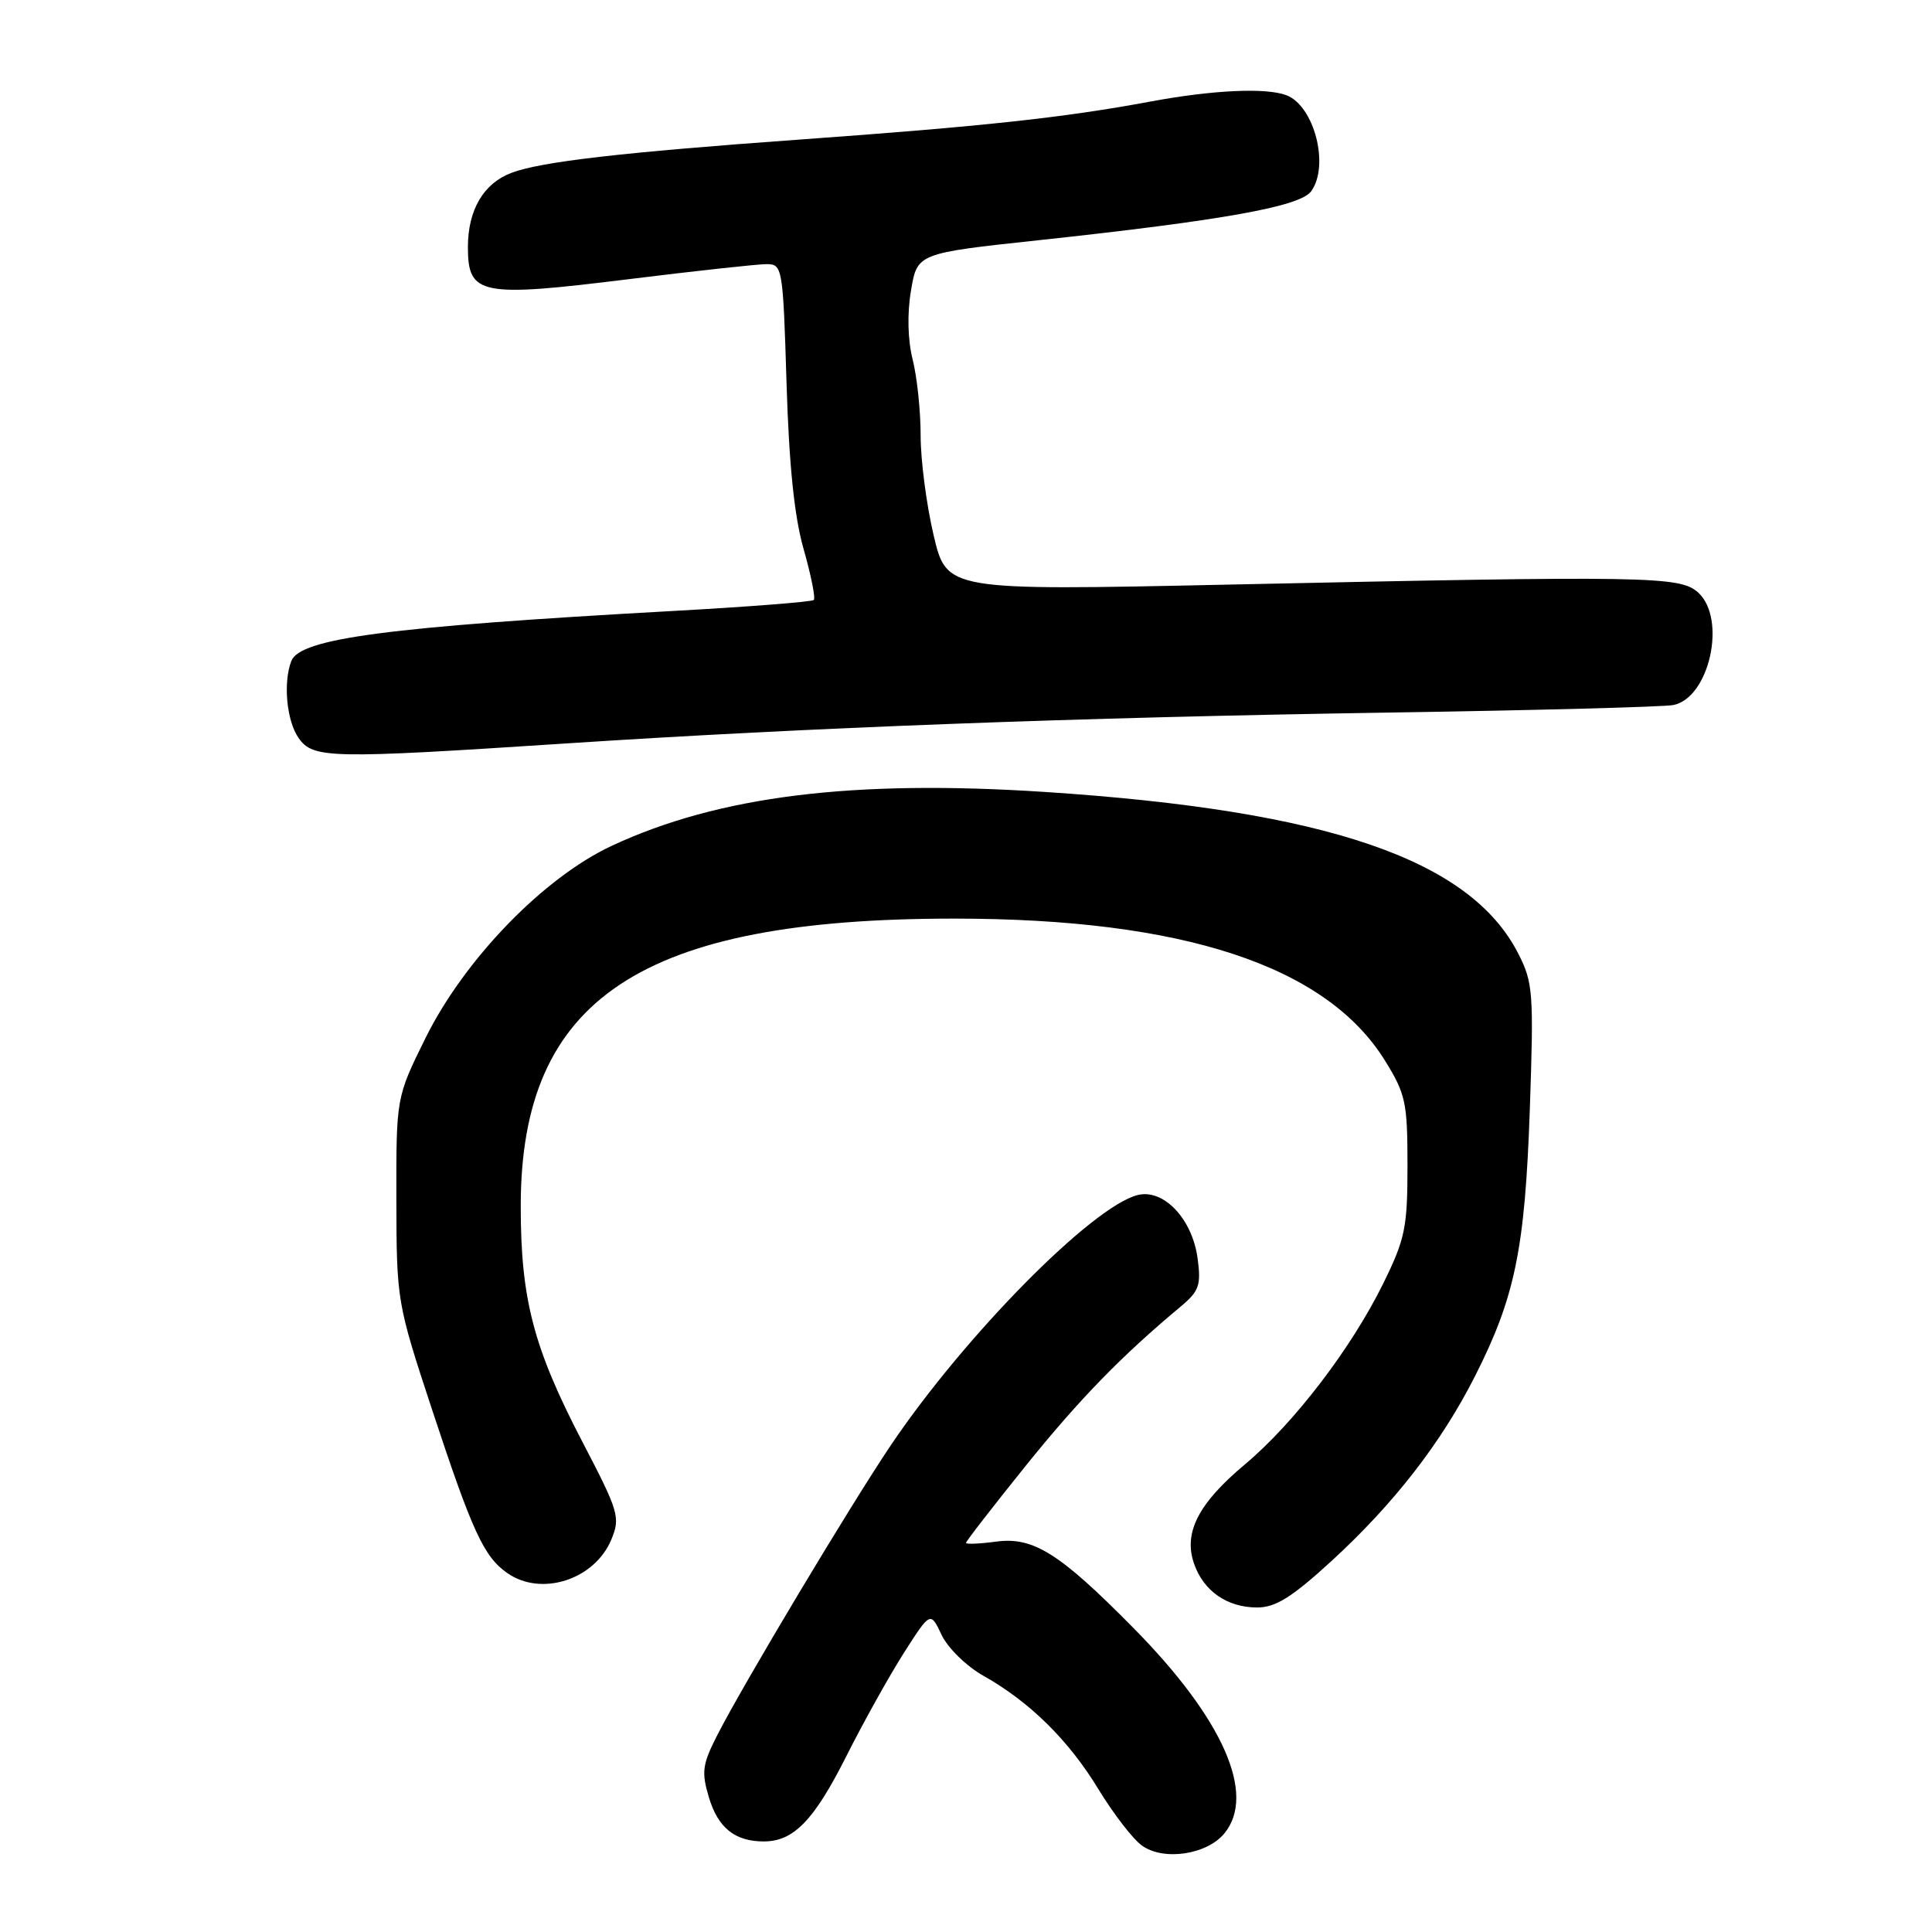 <?xml version="1.0" encoding="UTF-8" standalone="no"?>
<!DOCTYPE svg PUBLIC "-//W3C//DTD SVG 1.1//EN" "http://www.w3.org/Graphics/SVG/1.1/DTD/svg11.dtd" >
<svg xmlns="http://www.w3.org/2000/svg" xmlns:xlink="http://www.w3.org/1999/xlink" version="1.1" viewBox="0 0 256 256">
 <g >
 <path fill="currentColor"
d=" M 162.25 242.92 C 166.48 237.74 162.04 227.72 150.19 215.72 C 140.43 205.82 136.92 203.61 132.01 204.27 C 129.80 204.57 128.00 204.64 128.00 204.44 C 128.00 204.23 131.54 199.66 135.87 194.28 C 143.03 185.39 148.60 179.67 156.42 173.15 C 158.89 171.09 159.17 170.31 158.69 166.75 C 157.99 161.51 154.19 157.49 150.75 158.35 C 144.72 159.86 127.83 176.98 118.04 191.50 C 112.72 199.39 98.46 223.21 95.04 229.92 C 93.06 233.80 92.93 234.81 93.93 238.15 C 95.14 242.20 97.38 244.00 101.21 244.00 C 105.17 244.00 107.88 241.19 112.16 232.67 C 114.42 228.18 117.85 222.03 119.78 219.00 C 123.29 213.51 123.29 213.51 124.77 216.64 C 125.59 218.37 128.08 220.80 130.31 222.05 C 136.45 225.51 141.61 230.59 145.56 237.10 C 147.53 240.33 150.11 243.69 151.32 244.55 C 154.18 246.61 159.93 245.76 162.25 242.92 Z  M 176.39 206.88 C 184.69 199.27 190.98 191.18 195.46 182.32 C 200.75 171.88 202.07 165.46 202.71 146.98 C 203.24 131.56 203.14 130.19 201.18 126.36 C 194.81 113.87 175.86 107.39 138.49 104.94 C 113.01 103.27 95.24 105.47 81.09 112.06 C 72.04 116.27 61.54 127.11 56.38 137.55 C 52.50 145.40 52.50 145.40 52.52 158.95 C 52.55 172.37 52.59 172.63 57.23 186.72 C 62.59 202.97 64.10 206.26 67.22 208.44 C 71.74 211.60 78.79 209.32 81.01 203.99 C 82.22 201.06 82.00 200.31 77.15 191.01 C 70.69 178.60 69.00 172.15 69.00 159.83 C 69.00 132.28 84.96 121.71 126.50 121.72 C 156.78 121.73 175.71 127.97 183.50 140.51 C 186.26 144.96 186.50 146.07 186.50 154.44 C 186.50 162.67 186.19 164.17 183.28 170.08 C 179.05 178.67 171.47 188.58 164.97 194.03 C 158.77 199.22 156.79 203.09 158.22 207.20 C 159.48 210.83 162.61 213.00 166.58 213.00 C 169.02 213.00 171.18 211.65 176.39 206.88 Z  M 74.86 98.52 C 106.94 96.41 142.91 95.06 184.00 94.42 C 203.53 94.12 220.50 93.67 221.73 93.42 C 226.53 92.45 228.83 81.96 225.00 78.50 C 222.61 76.34 218.41 76.27 162.46 77.47 C 125.43 78.26 125.43 78.26 123.70 70.88 C 122.75 66.82 121.98 60.89 121.99 57.69 C 121.99 54.50 121.52 49.99 120.94 47.67 C 120.28 45.07 120.19 41.56 120.71 38.51 C 121.54 33.56 121.54 33.56 137.63 31.83 C 162.05 29.20 172.26 27.37 173.73 25.35 C 176.20 21.97 174.16 14.04 170.46 12.62 C 167.76 11.59 160.66 11.92 152.36 13.47 C 141.03 15.58 130.33 16.74 106.00 18.49 C 82.38 20.19 71.63 21.43 67.75 22.91 C 64.06 24.31 62.00 27.83 62.00 32.75 C 62.00 39.10 63.64 39.43 83.25 37.00 C 92.13 35.90 100.36 35.00 101.56 35.00 C 103.68 35.00 103.75 35.39 104.22 50.75 C 104.55 61.62 105.25 68.45 106.49 72.78 C 107.47 76.23 108.08 79.26 107.83 79.50 C 107.58 79.75 99.08 80.41 88.94 80.97 C 51.34 83.06 39.76 84.59 38.60 87.59 C 37.50 90.46 37.98 95.52 39.56 97.78 C 41.48 100.52 43.58 100.57 74.86 98.52 Z "/>
</g>
</svg>